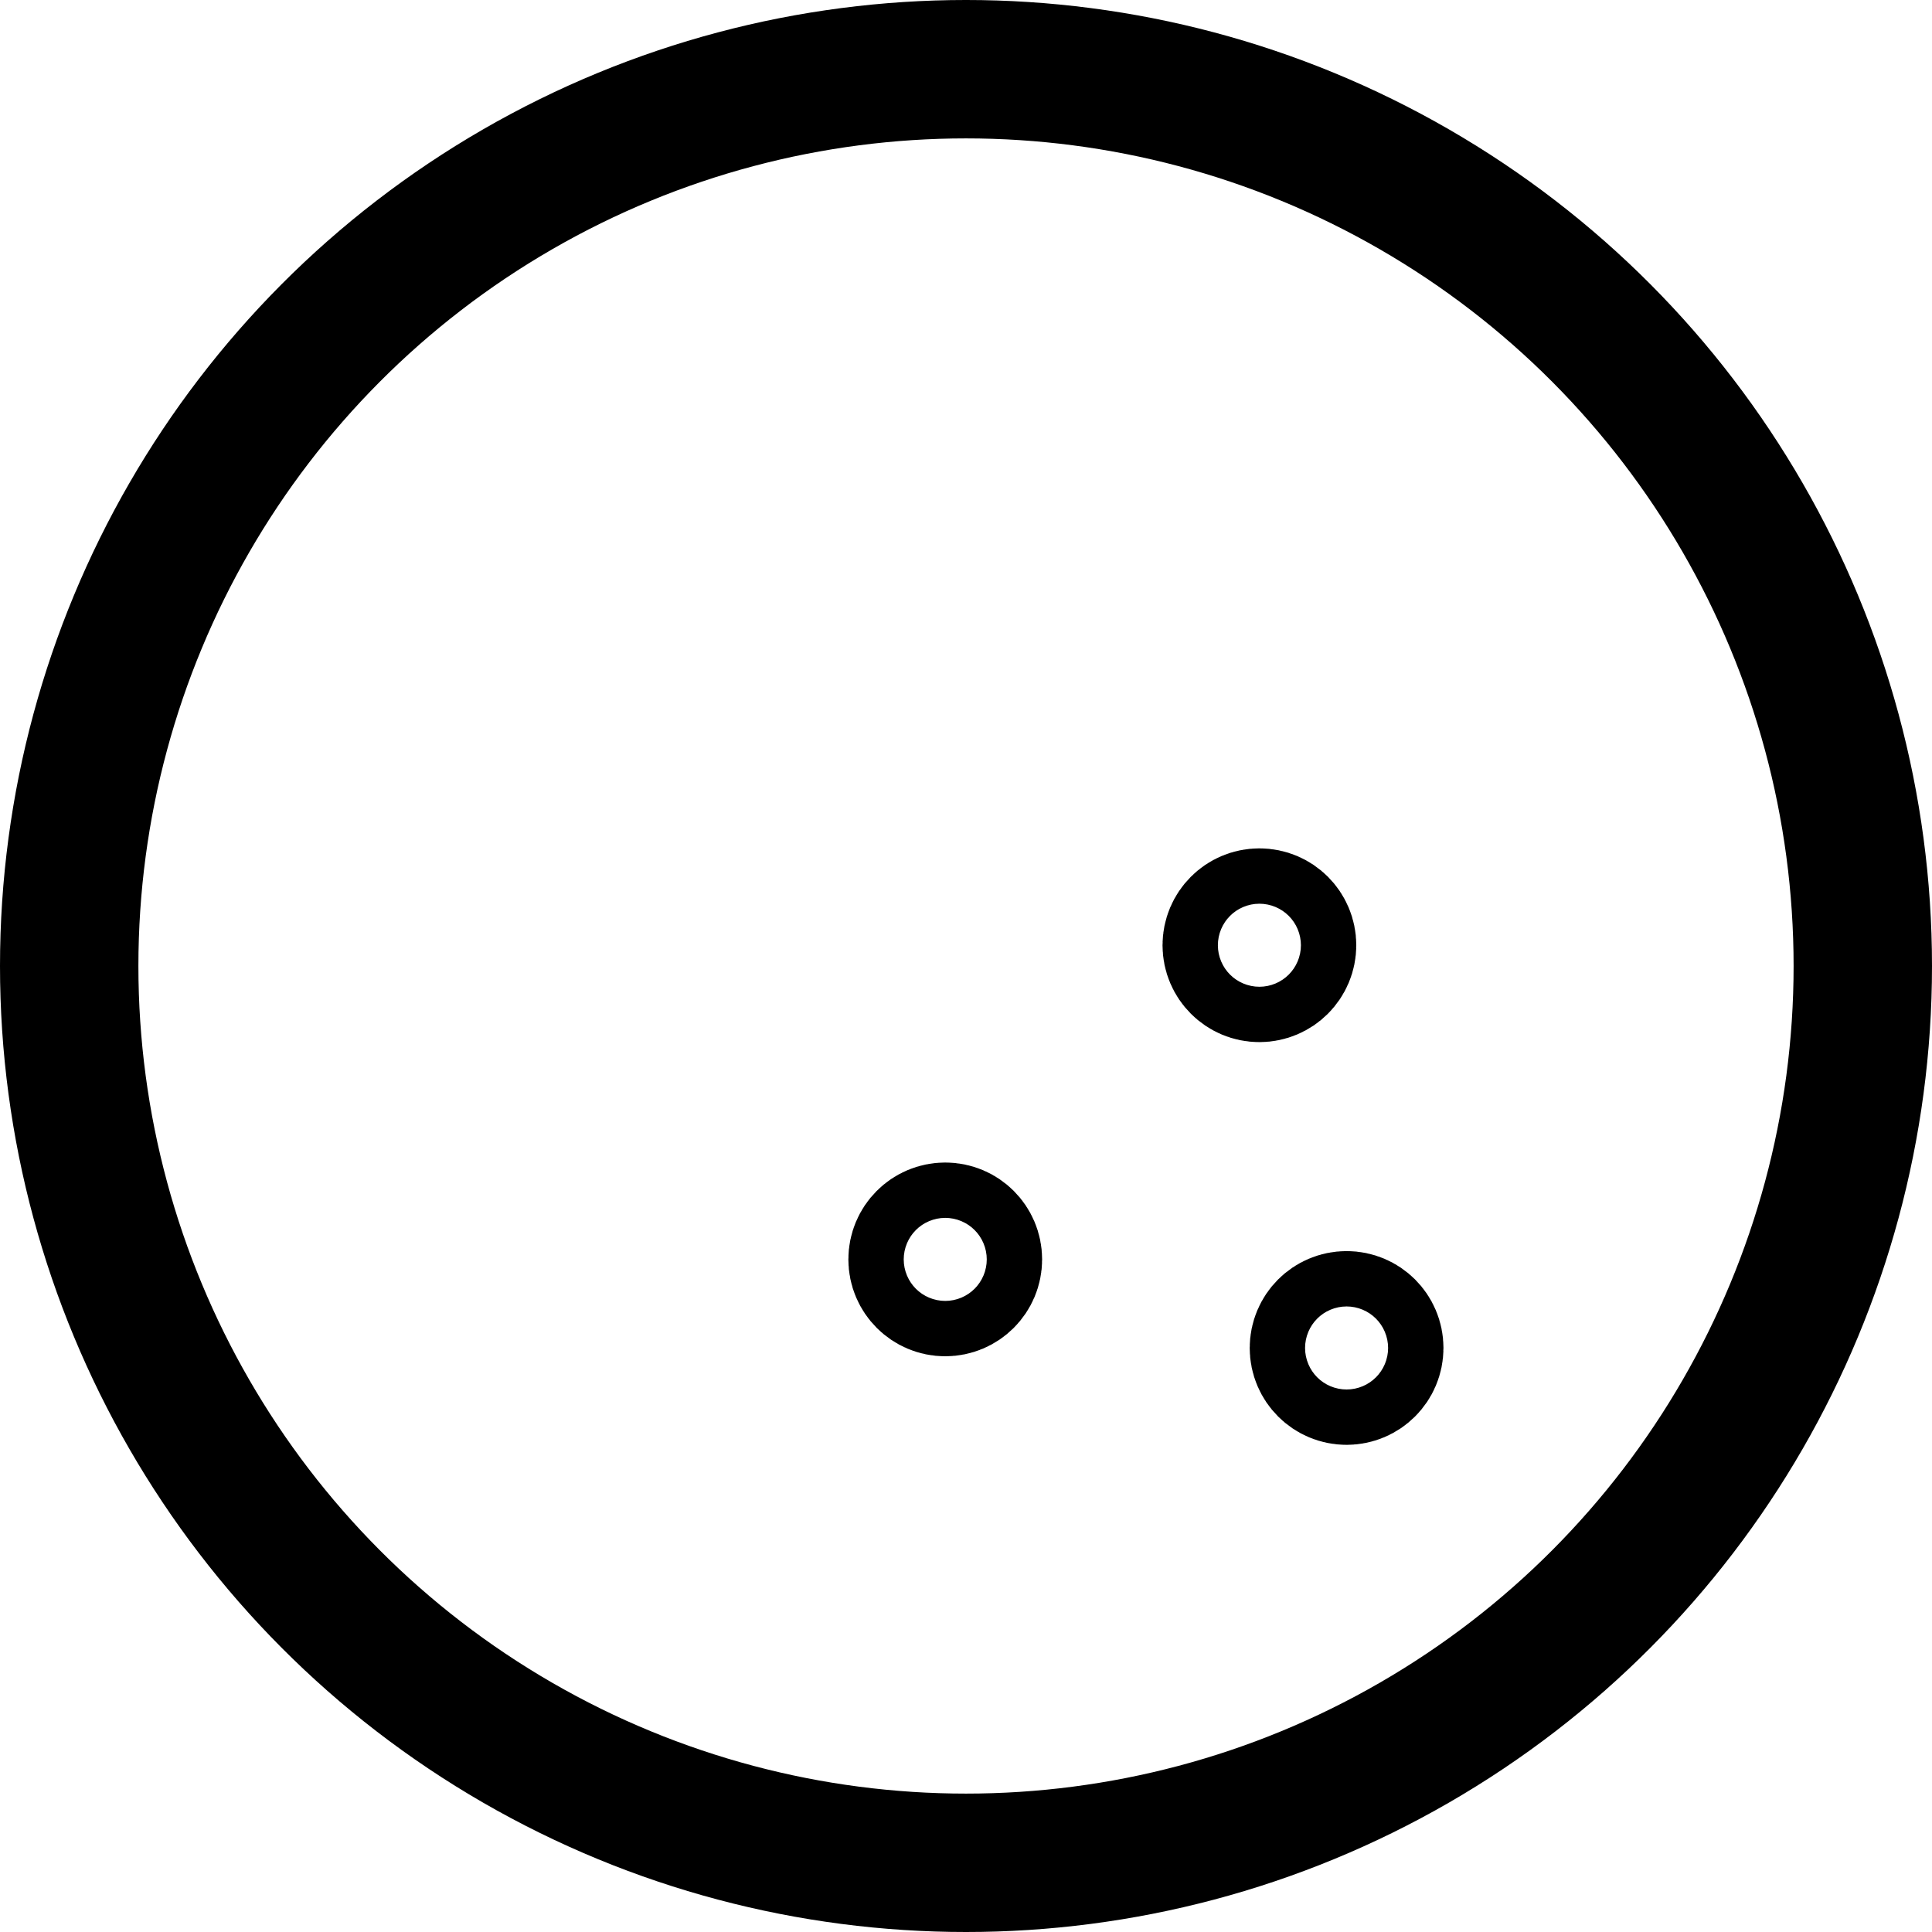 <?xml version="1.0" encoding="UTF-8"?>
<svg id="Layer_1" data-name="Layer 1" xmlns="http://www.w3.org/2000/svg" viewBox="0 0 13.96 13.96">
  <defs>
    <style>
      .cls-1 {
        fill: none;
        stroke: #000;
        stroke-miterlimit: 10;
      }
    </style>
  </defs>
  <circle class="cls-1" cx="6.98" cy="6.98" r="6.48"/>
  <circle class="cls-1" cx="9.1" cy="6.83" r=".2"/>
  <circle class="cls-1" cx="9.73" cy="9.74" r=".2"/>
  <circle class="cls-1" cx="6.83" cy="9.1" r=".2"/>
</svg>